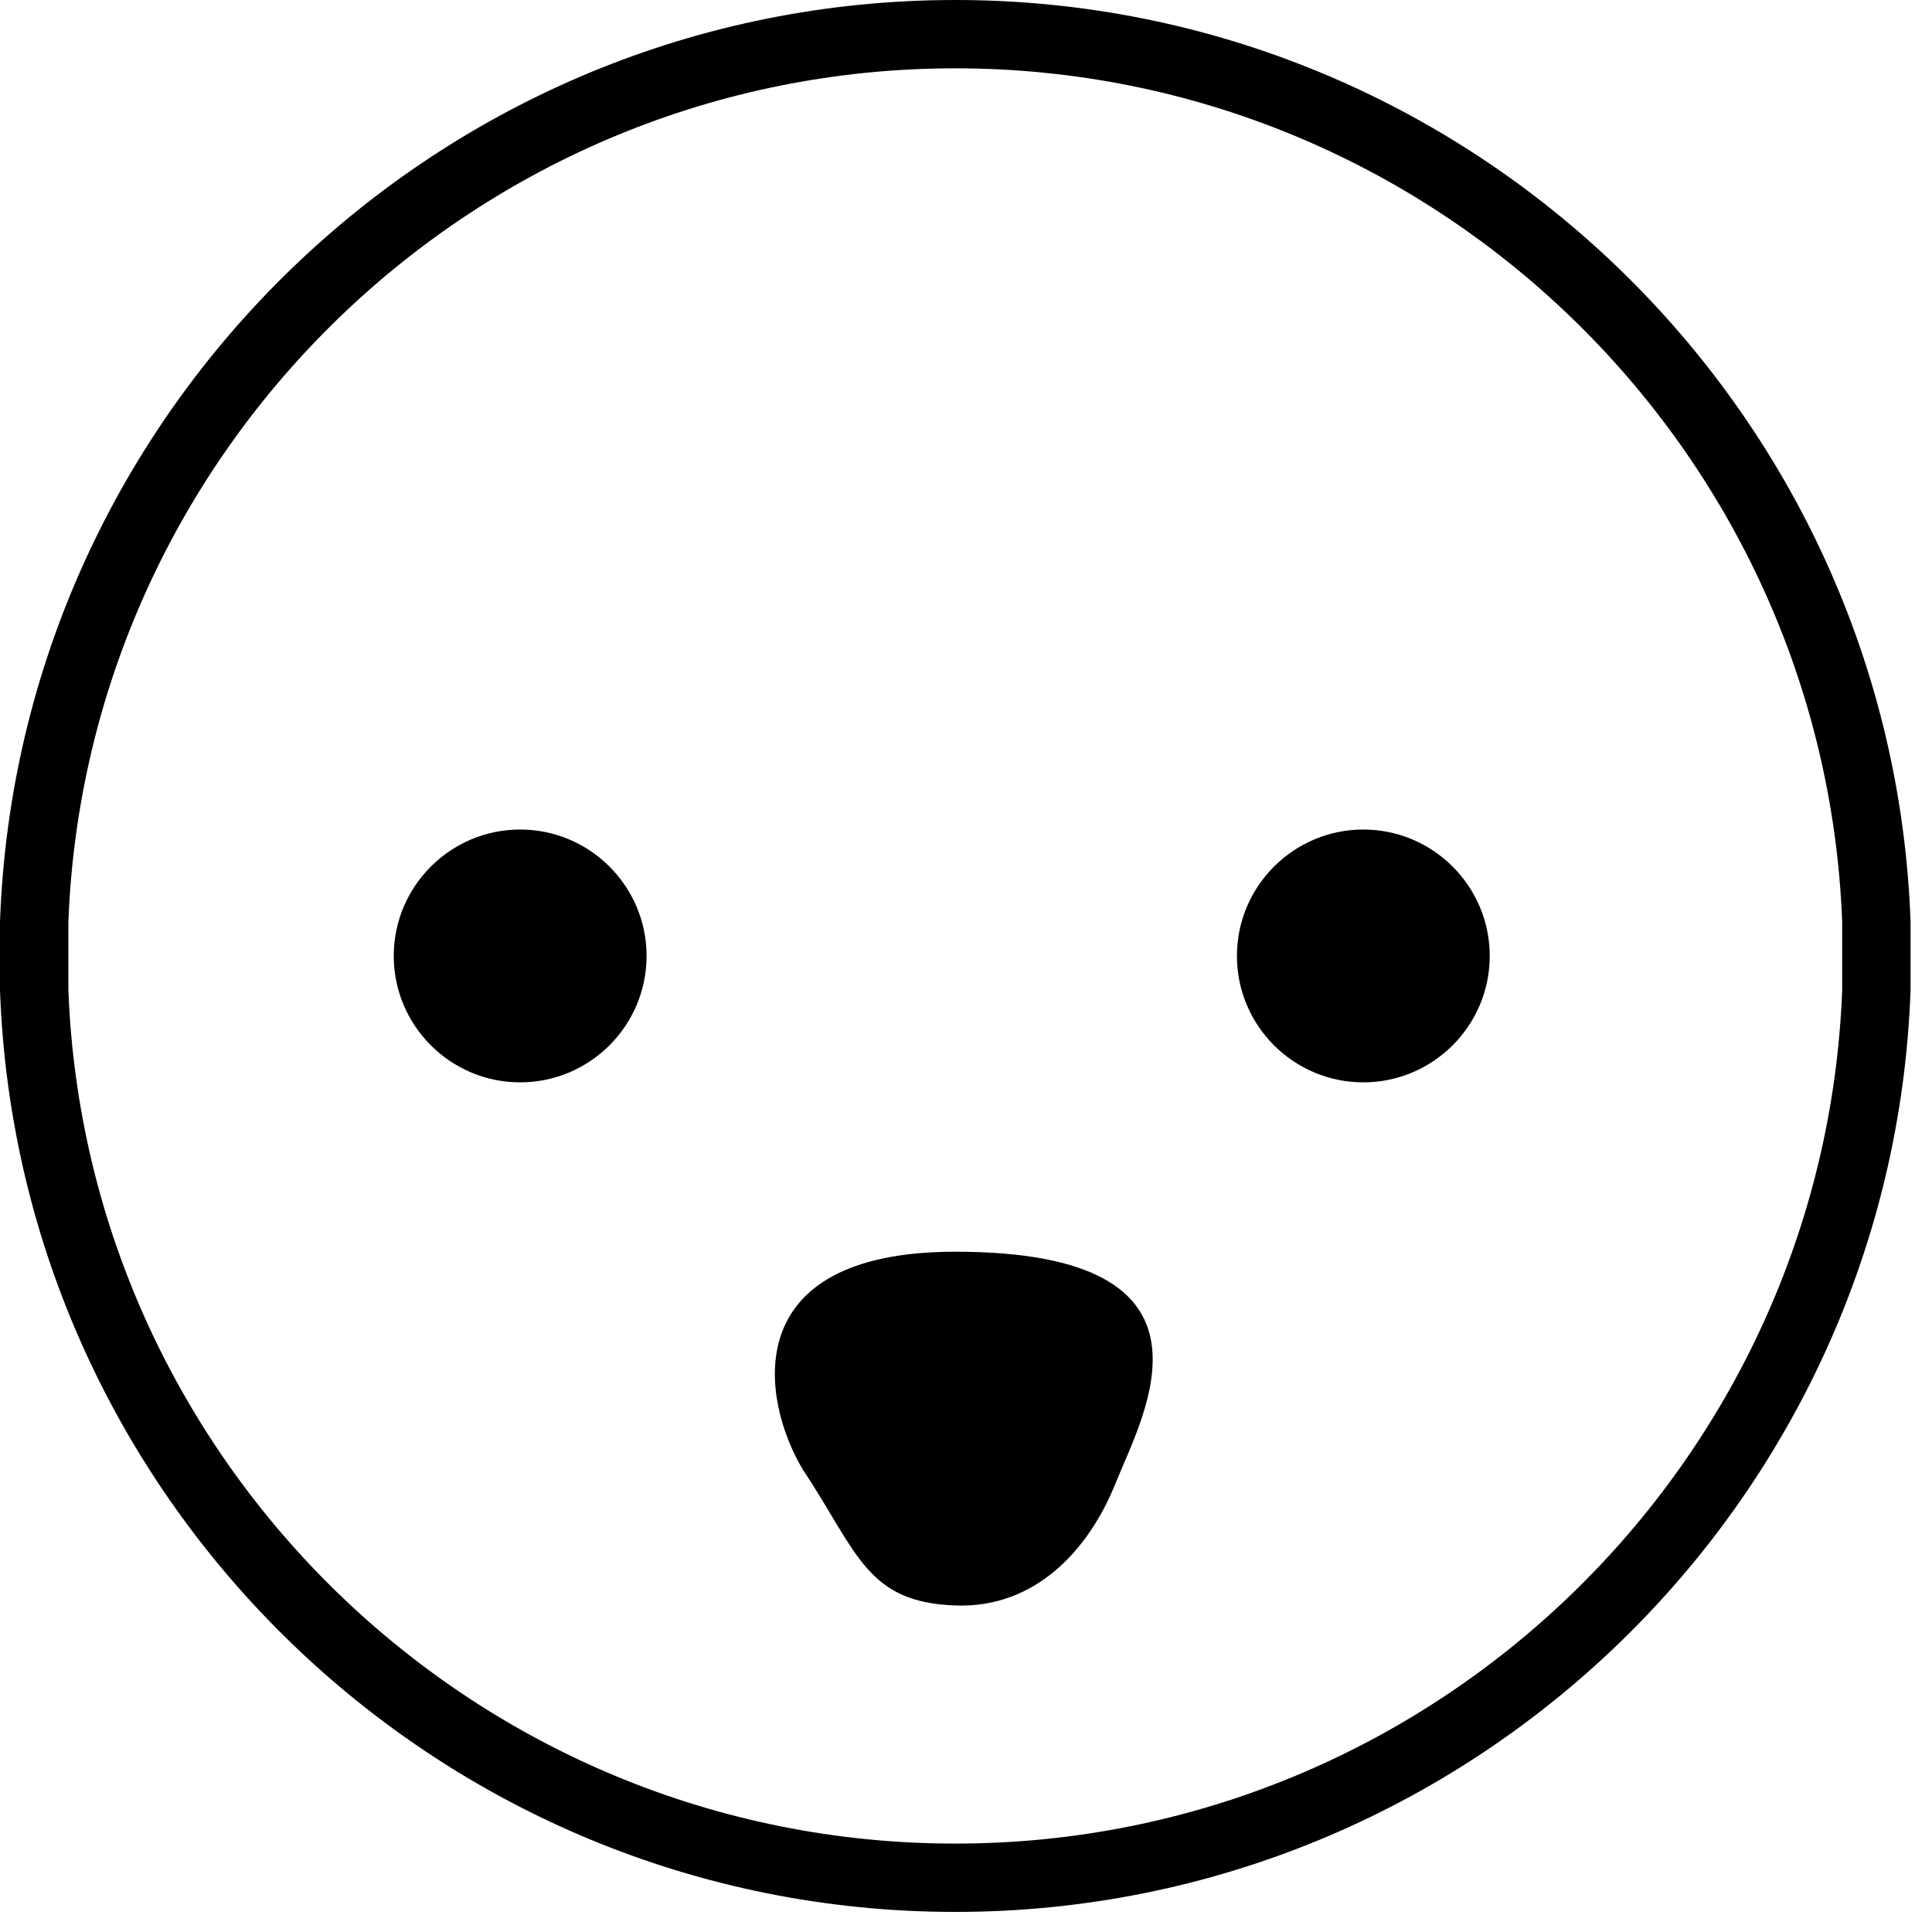 <svg width="71" height="71" viewBox="0 0 71 71" fill="none" xmlns="http://www.w3.org/2000/svg">
<path d="M50.102 30.485C47.54 30.485 45.456 32.569 45.456 35.131C45.456 37.692 47.54 39.776 50.102 39.776C52.663 39.776 54.747 37.692 54.747 35.131C54.747 32.569 52.663 30.485 50.102 30.485Z" fill="black"/>
<path d="M19.115 30.485C16.554 30.485 14.47 32.569 14.47 35.131C14.47 37.692 16.554 39.776 19.115 39.776C21.677 39.776 23.761 37.692 23.761 35.131C23.761 32.569 21.677 30.485 19.115 30.485Z" fill="black"/>
<path fill-rule="evenodd" clip-rule="evenodd" d="M70.212 33.875C69.548 15.083 54.057 0 35.106 0C16.155 0 0.664 15.084 0 33.875V36.386C0.664 55.178 16.155 70.262 35.106 70.262C54.056 70.262 69.548 55.178 70.212 36.386L70.212 33.875ZM67.699 33.875C67.037 16.468 52.672 2.511 35.106 2.511C17.54 2.511 3.175 16.468 2.513 33.875V36.386C3.175 53.793 17.54 67.751 35.106 67.751C52.672 67.751 67.037 53.793 67.699 36.386L67.699 33.875Z" fill="black"/>
<path d="M35.106 46C27 46 28 51.5 29.5 54C31.5 57 31.816 58.888 35.106 59C38.011 59.112 40 57 41 54.5C42 52 45.456 46 35.106 46Z" fill="black"/>
</svg>
